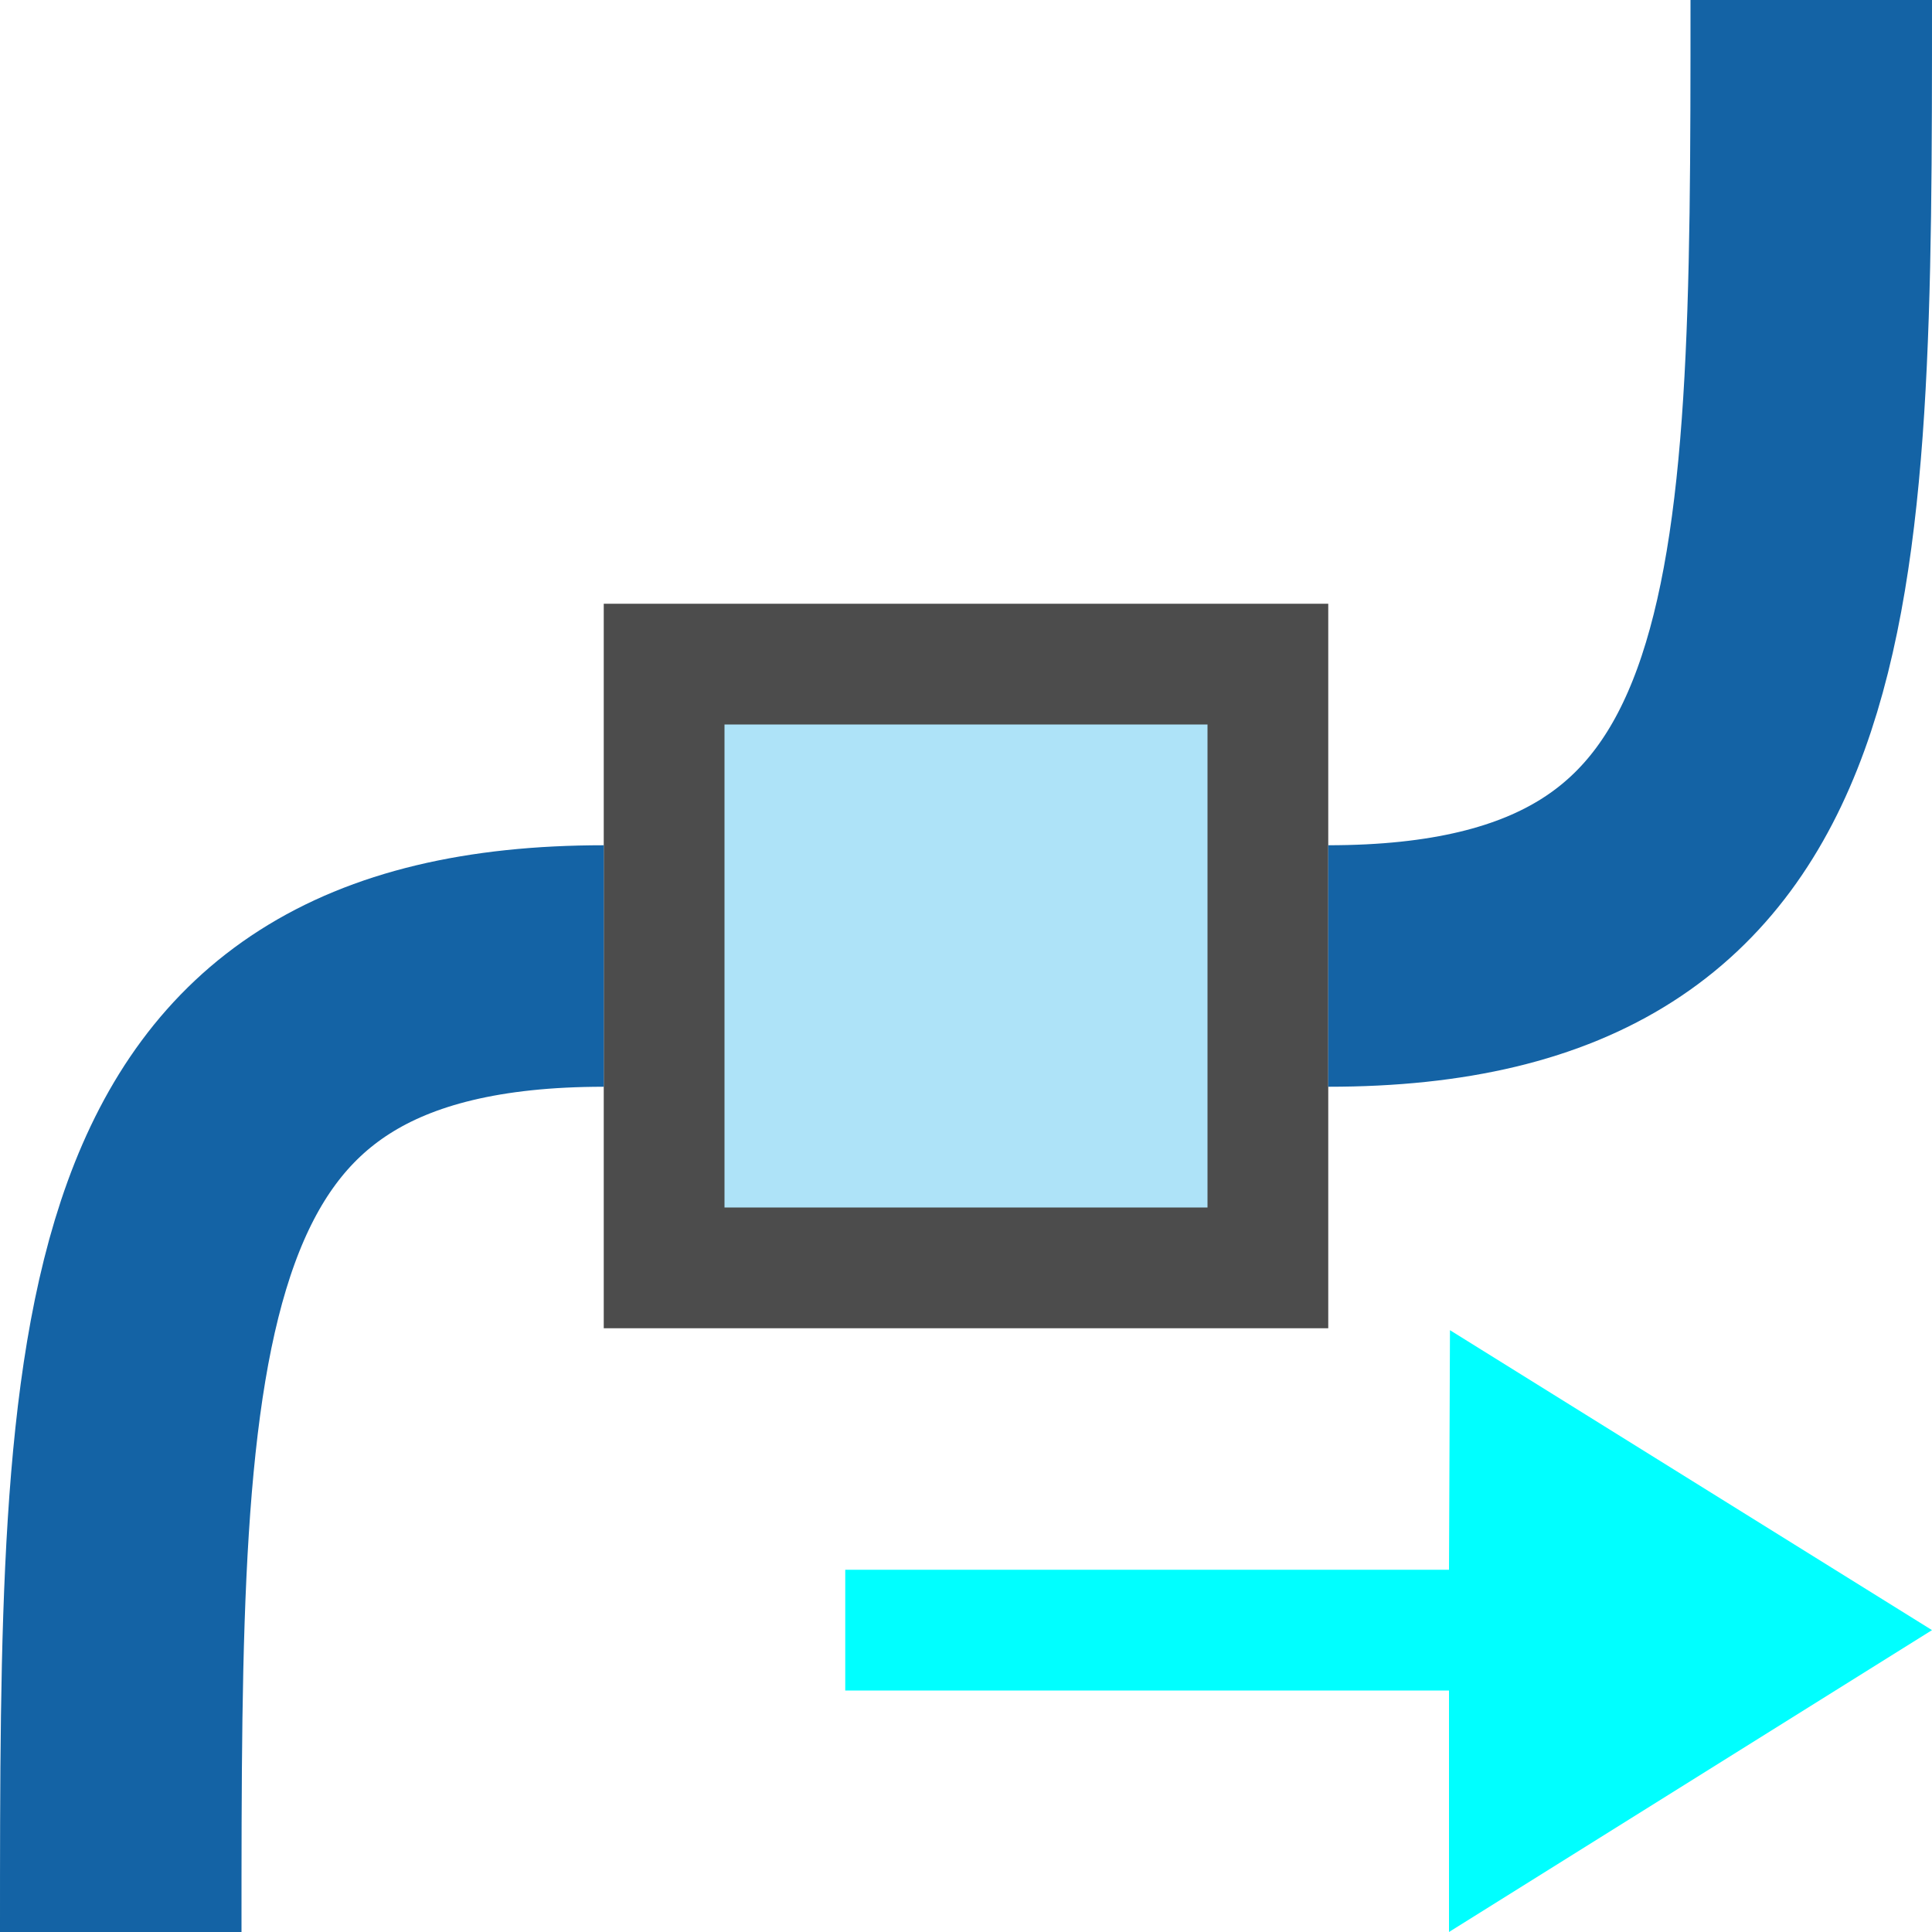 <?xml version="1.0" encoding="UTF-8" standalone="no"?>
<svg
   xmlns:dc="http://purl.org/dc/elements/1.1/"
   xmlns:cc="http://creativecommons.org/ns#"
   xmlns:rdf="http://www.w3.org/1999/02/22-rdf-syntax-ns#"
   xmlns:svg="http://www.w3.org/2000/svg"
   xmlns="http://www.w3.org/2000/svg"
   xmlns:sodipodi="http://sodipodi.sourceforge.net/DTD/sodipodi-0.dtd"
   xmlns:inkscape="http://www.inkscape.org/namespaces/inkscape"
   height="16"
   width="16"
   version="1.1"
   id="svg77"
   sodipodi:docname="sc_beziermove.svg"
   inkscape:export-filename="/home/jupiter007/Libreoffice yaru theme fullcolor/build/cmd/sc_beziermove.png"
   inkscape:export-xdpi="95"
   inkscape:export-ydpi="95"
   inkscape:version="1.0.1 (3bc2e813f5, 2020-09-07)">
  <defs
     id="defs81" />
  <sodipodi:namedview
     pagecolor="#ffffff"
     bordercolor="#666666"
     borderopacity="1"
     objecttolerance="10"
     gridtolerance="10"
     guidetolerance="10"
     inkscape:pageopacity="0"
     inkscape:pageshadow="2"
     inkscape:window-width="1920"
     inkscape:window-height="1016"
     id="namedview79"
     showgrid="true"
     inkscape:zoom="29.5"
     inkscape:cx="2.6711776"
     inkscape:cy="10.16491"
     inkscape:window-x="0"
     inkscape:window-y="27"
     inkscape:window-maximized="1"
     inkscape:current-layer="svg77"
     inkscape:document-rotation="0">
    <inkscape:grid
       type="xygrid"
       id="grid912" />
  </sodipodi:namedview>
  <linearGradient
     id="a"
     gradientTransform="matrix(0.667,0,0,0.667,-1.5,-260.832)"
     gradientUnits="userSpaceOnUse"
     x1="16.5"
     x2="16.5"
     y1="399.5"
     y2="405.5">
    <stop
       offset="0"
       stop-color="#f4f4f4"
       id="stop2" />
    <stop
       offset="1"
       stop-color="#dbdbdb"
       id="stop4" />
  </linearGradient>
  <linearGradient
     id="b"
     gradientTransform="matrix(0.181,0,0,0.218,27.235,-296.918)"
     gradientUnits="userSpaceOnUse"
     x1="-11.3"
     x2="-11.3"
     y1="428.3"
     y2="422.7">
    <stop
       offset="0"
       stop-opacity=".34"
       id="stop7" />
    <stop
       offset="1"
       stop-opacity=".247"
       id="stop9" />
  </linearGradient>
  <linearGradient
     id="c"
     gradientTransform="matrix(0.5,0,0,0.5,0.75,-193.75)"
     gradientUnits="userSpaceOnUse"
     x1="12.5"
     x2="12.5"
     y1="400.5"
     y2="403.5">
    <stop
       offset="0"
       stop-color="#fff"
       id="stop12" />
    <stop
       offset=".056"
       stop-color="#fff"
       stop-opacity=".235"
       id="stop14" />
    <stop
       offset="1"
       stop-color="#fff"
       stop-opacity=".157"
       id="stop16" />
    <stop
       offset="1"
       stop-color="#fff"
       stop-opacity=".392"
       id="stop18" />
  </linearGradient>
  <linearGradient
     id="d"
     gradientTransform="matrix(0.318,0,0,0.296,3.109,6.927)"
     gradientUnits="userSpaceOnUse"
     x1="23.732"
     x2="23.732"
     y1="5.394"
     y2="39.735">
    <stop
       offset="0"
       stop-color="#90dbec"
       id="stop21" />
    <stop
       offset=".262"
       stop-color="#55c1ec"
       id="stop23" />
    <stop
       offset=".705"
       stop-color="#3689e6"
       id="stop25" />
    <stop
       offset="1"
       stop-color="#2b63a0"
       id="stop27" />
  </linearGradient>
  <linearGradient
     id="e"
     gradientTransform="matrix(0,-0.347,0.373,0,-10.636,21.384)"
     gradientUnits="userSpaceOnUse"
     x1="40.958"
     x2="18.681"
     y1="46.971"
     y2="46.971">
    <stop
       offset="0"
       stop-color="#fff"
       id="stop30" />
    <stop
       offset=".45"
       stop-color="#fff"
       stop-opacity=".235"
       id="stop32" />
    <stop
       offset=".65"
       stop-color="#fff"
       stop-opacity=".157"
       id="stop34" />
    <stop
       offset="1"
       stop-color="#fff"
       stop-opacity=".392"
       id="stop36" />
  </linearGradient>
  <linearGradient
     id="f"
     gradientTransform="matrix(.662 0 0 .554 -220.776 -231.535)"
     gradientUnits="userSpaceOnUse"
     x1="336.386"
     x2="336.386"
     y1="426.564"
     y2="424.161">
    <stop
       offset="0"
       stop-color="#babdb6"
       id="stop39" />
    <stop
       offset="1"
       stop-color="#eeeeec"
       stop-opacity="0"
       id="stop41" />
  </linearGradient>
  <linearGradient
     id="g"
     gradientTransform="matrix(.663 0 0 .538 -221.026 -224.722)"
     gradientUnits="userSpaceOnUse"
     x1="336.386"
     x2="336.386"
     y1="427.767"
     y2="424.161">
    <stop
       offset="0"
       stop-color="#555753"
       id="stop44" />
    <stop
       offset="1"
       stop-color="#555753"
       stop-opacity="0"
       id="stop46" />
  </linearGradient>
  <rect
     y="5"
     x="5"
     height="6"
     width="6"
     id="rect832"
     style="opacity:0.7;vector-effect:none;fill:#000000;fill-opacity:1;stroke:none;stroke-width:0.667;stroke-linecap:round;stroke-linejoin:round;stroke-miterlimit:4;stroke-dasharray:none;stroke-dashoffset:0;stroke-opacity:1" />
  <rect
     y="6"
     x="6"
     height="4"
     width="4"
     id="rect834"
     style="opacity:1;vector-effect:none;fill:#aee3f8;fill-opacity:1;stroke:none;stroke-width:0.571;stroke-linecap:round;stroke-linejoin:round;stroke-miterlimit:4;stroke-dasharray:none;stroke-dashoffset:0;stroke-opacity:1" />
  <path
     style="fill:none;stroke:#1463a5;stroke-width:2;stroke-linecap:butt;stroke-linejoin:miter;stroke-opacity:1;stroke-miterlimit:4;stroke-dasharray:none"
     d="M 1,16 C 1,11 1,8 5,8"
     id="path932"
     inkscape:connector-curvature="0"
     sodipodi:nodetypes="cc" />
  <path
     style="fill:none;stroke:#1463a5;stroke-width:2;stroke-linecap:butt;stroke-linejoin:miter;stroke-opacity:1;stroke-miterlimit:4;stroke-dasharray:none"
     d="m 11,8 c 4,0 4,-3 4,-8"
     id="path934"
     inkscape:connector-curvature="0"
     sodipodi:nodetypes="cc" />
  <path
     style="color:#000000;font-style:normal;font-variant:normal;font-weight:normal;font-stretch:normal;font-size:medium;line-height:normal;font-family:sans-serif;font-variant-ligatures:normal;font-variant-position:normal;font-variant-caps:normal;font-variant-numeric:normal;font-variant-alternates:normal;font-feature-settings:normal;text-indent:0;text-align:start;text-decoration:none;text-decoration-line:none;text-decoration-style:solid;text-decoration-color:#000000;letter-spacing:normal;word-spacing:normal;text-transform:none;writing-mode:lr-tb;direction:ltr;text-orientation:mixed;dominant-baseline:auto;baseline-shift:baseline;text-anchor:start;white-space:normal;shape-padding:0;clip-rule:nonzero;display:block;overflow:visible;visibility:visible;opacity:1;isolation:auto;mix-blend-mode:normal;color-interpolation:sRGB;color-interpolation-filters:linearRGB;solid-color:#000000;solid-opacity:1;vector-effect:none;fill:#00ffff;fill-opacity:1;fill-rule:nonzero;stroke:none;stroke-width:0.964;stroke-linecap:butt;stroke-linejoin:miter;stroke-miterlimit:7;stroke-dasharray:none;stroke-dashoffset:0;stroke-opacity:1;color-rendering:auto;image-rendering:auto;shape-rendering:auto;text-rendering:auto;enable-background:accumulate"
     d="M 12.008,11.016 16,13.5 12,16 V 14 H 7 v -1 h 5 z"
     id="path80"
     inkscape:connector-curvature="0"
     sodipodi:nodetypes="cccccccc" />
</svg>
